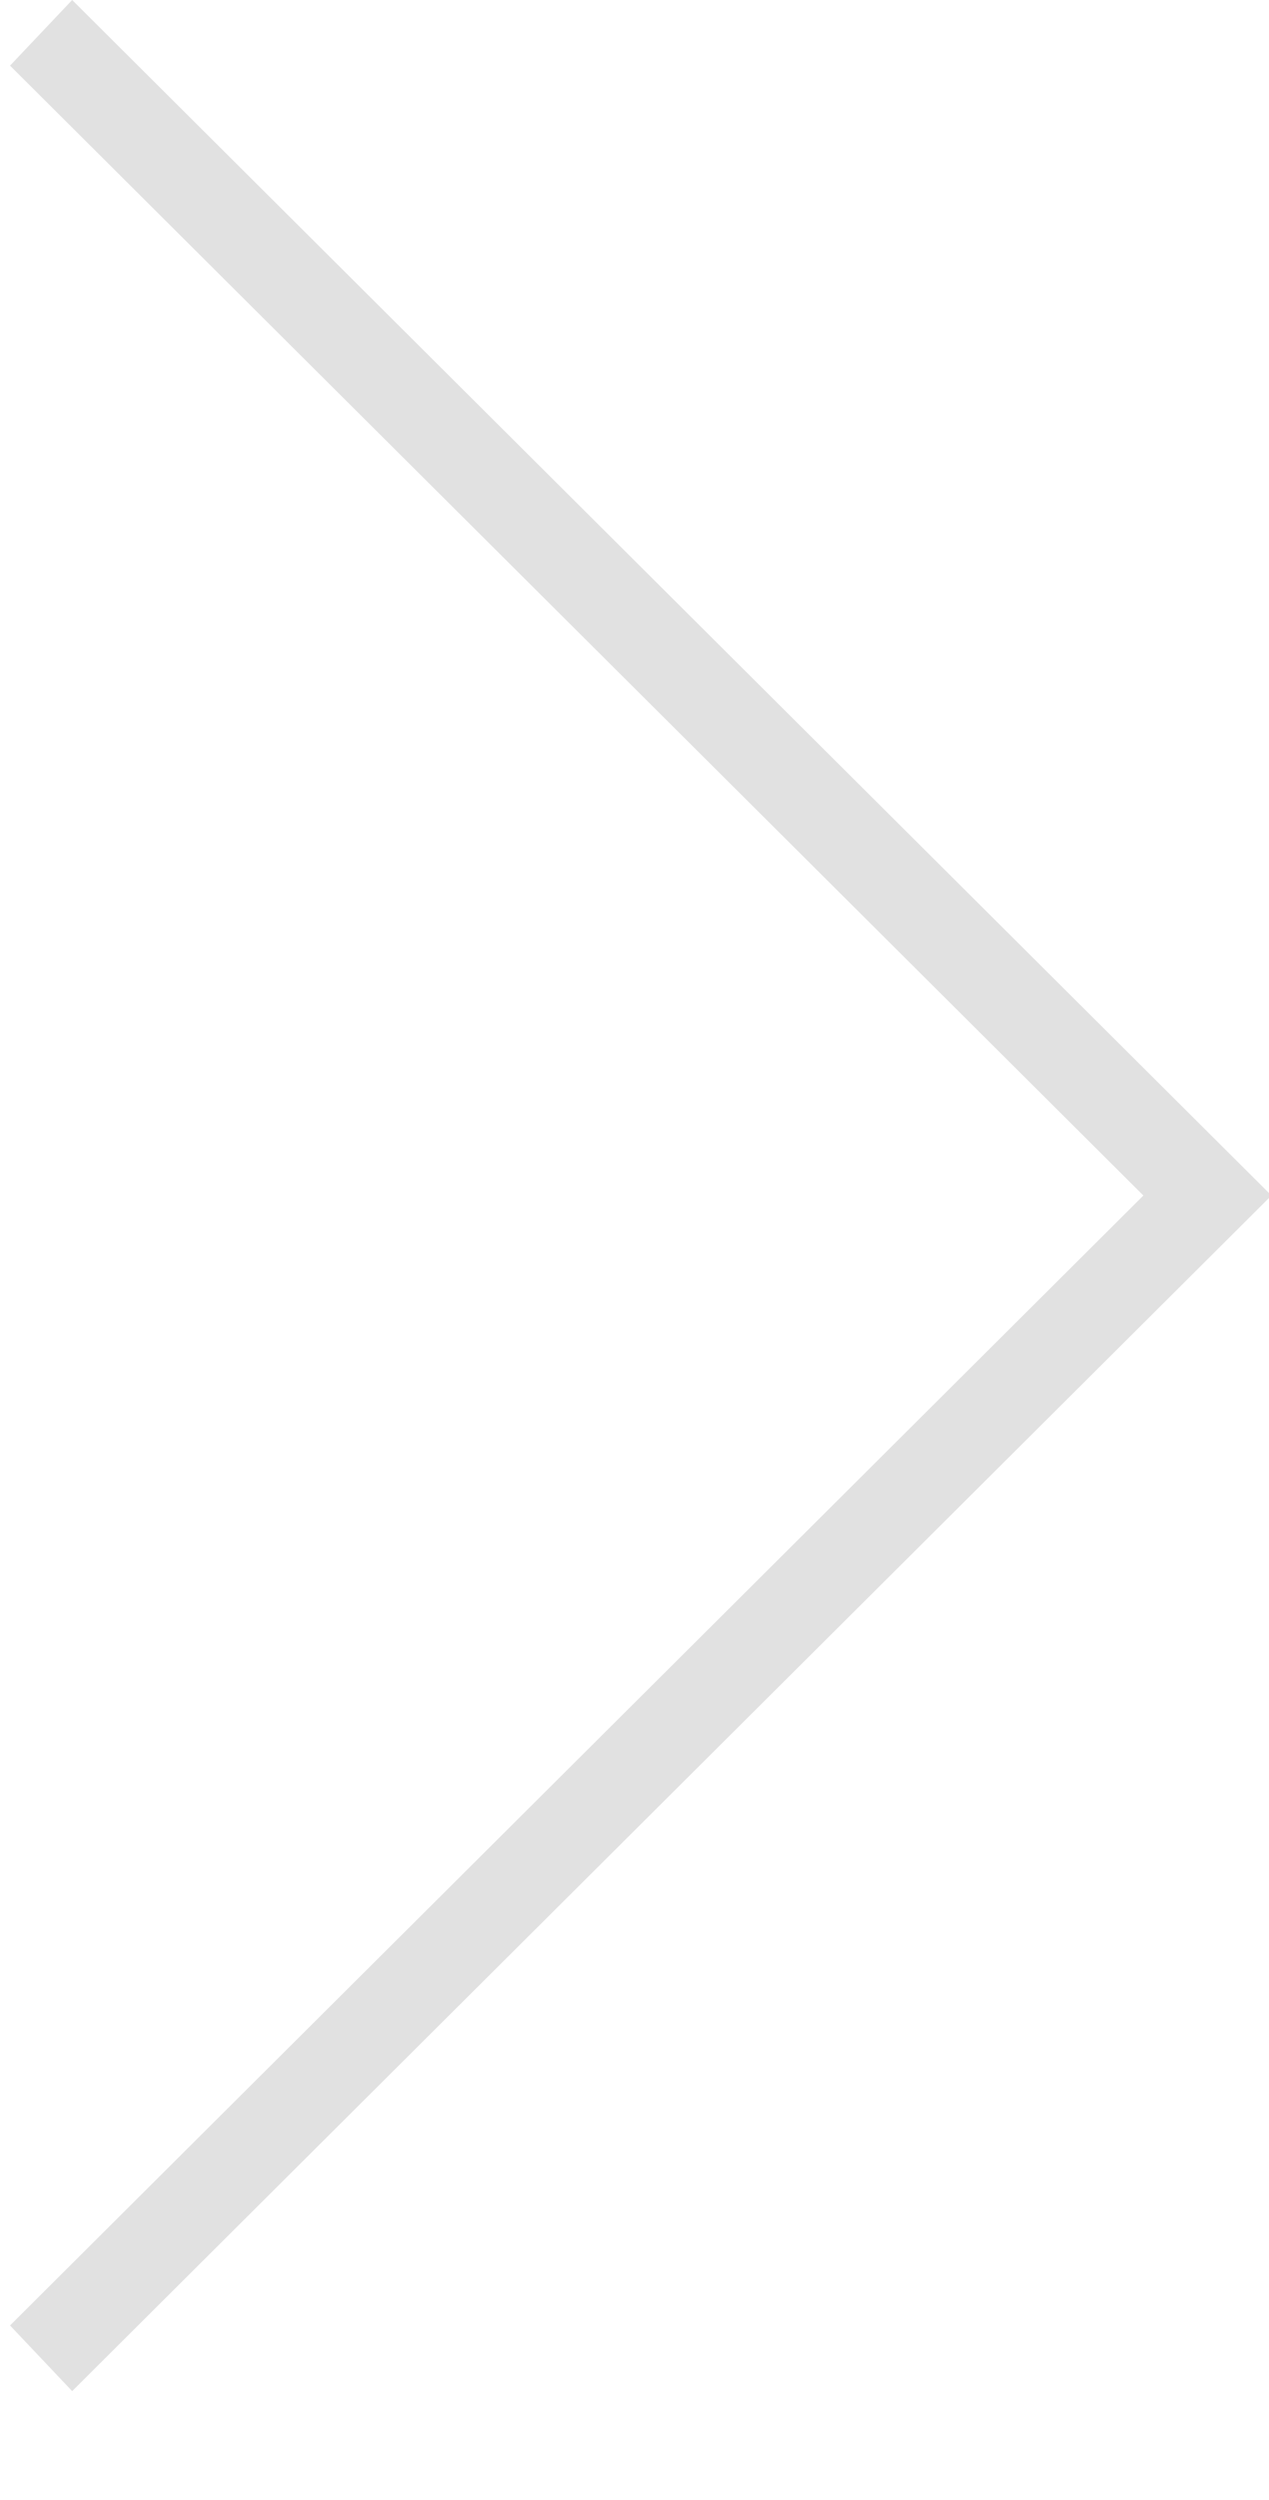 <?xml version="1.0" encoding="UTF-8" standalone="no"?>
<svg width="32px" height="63px" viewBox="0 0 32 63" version="1.1" xmlns="http://www.w3.org/2000/svg" xmlns:xlink="http://www.w3.org/1999/xlink" xmlns:sketch="http://www.bohemiancoding.com/sketch/ns">
    <!-- Generator: Sketch 3.4.2 (15857) - http://www.bohemiancoding.com/sketch -->
    <title>9</title>
    <desc>Created with Sketch.</desc>
    <defs></defs>
    <g id="Page-1" stroke="none" stroke-width="1" fill="none" fill-rule="evenodd" sketch:type="MSPage">
        <g id="9" sketch:type="MSArtboardGroup" fill="#E1E1E1">
            <g id="direction196" sketch:type="MSLayerGroup" transform="translate(16.069, 31.26) scale(-1, 1) translate(-16.069, -31.26) ">
                <path d="M30.318,60.258 L0.076,30.128 L30.318,0 L31.885,1.654 L3.306,30.128 L31.885,58.603 L30.318,60.258 Z" id="Shape" sketch:type="MSShapeGroup"></path>
            </g>
        </g>
    </g>
</svg>